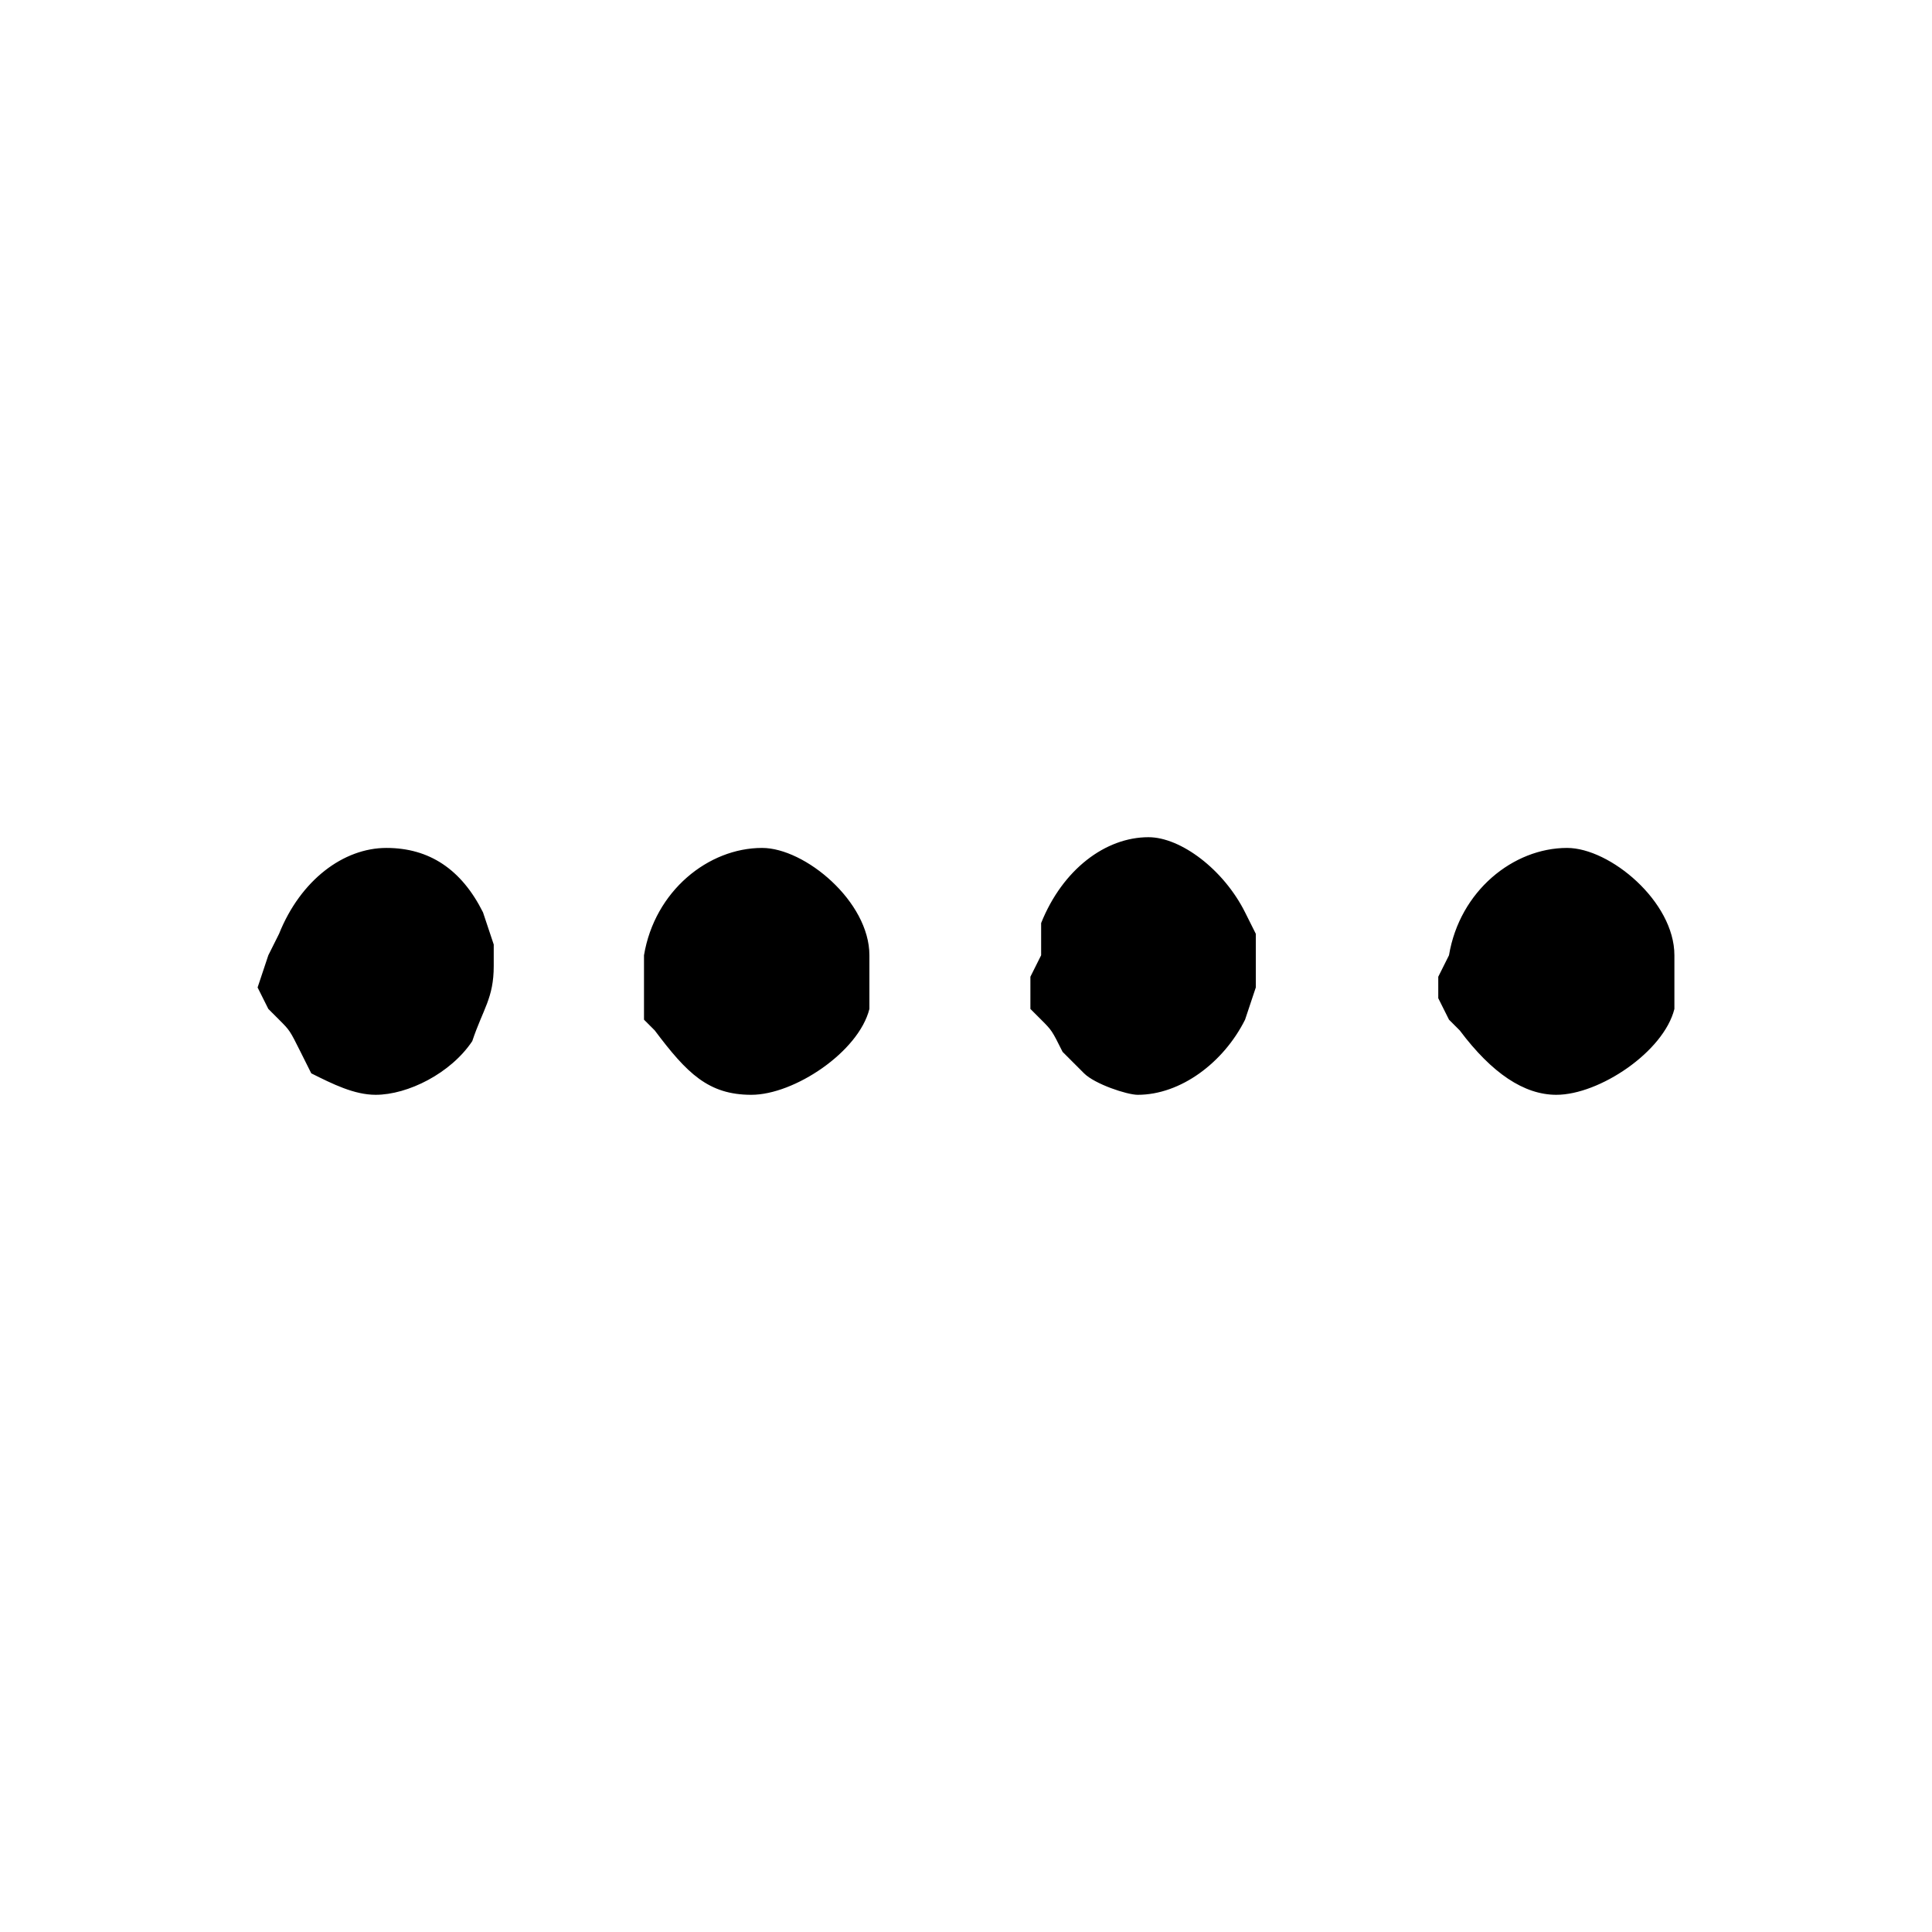 <?xml version="1.0" encoding="utf-8"?>
<!-- Generator: Adobe Illustrator 22.0.1, SVG Export Plug-In . SVG Version: 6.00 Build 0)  -->
<svg version="1.1" id="レイヤー_1" xmlns="http://www.w3.org/2000/svg" xmlns:xlink="http://www.w3.org/1999/xlink" x="0px"
	 y="0px" viewBox="0 0 18 18" style="enable-background:new 0 0 18 18;" xml:space="preserve">
<path d="M13.4,9.1L13.4,9.1L13.4,9.1l0,0.1v0.1l0.1,0.2l0.1,0.1c0.3,0.4,0.6,0.6,0.9,0.6c0.4,0,1-0.4,1.1-0.8l0-0.1l0-0.1V8.9
	c0-0.5-0.6-1-1-1c-0.5,0-1,0.4-1.1,1L13.4,9.1z M9.6,9.1L9.6,9.1l0,0.2v0l0,0.1l0.1,0.1c0.1,0.1,0.1,0.1,0.2,0.3l0.2,0.2
	c0.1,0.1,0.4,0.2,0.5,0.2c0.4,0,0.8-0.3,1-0.7l0.1-0.3c0-0.1,0-0.2,0-0.3l0-0.2l-0.1-0.2c-0.2-0.4-0.6-0.7-0.9-0.7
	c-0.4,0-0.8,0.3-1,0.8L9.7,8.9L9.6,9.1L9.6,9.1z M6,9.1L6,9.1l0,0.1l0,0.1l0,0.1l0,0.1l0.1,0.1c0.3,0.4,0.5,0.6,0.9,0.6
	c0.4,0,1-0.4,1.1-0.8l0-0.1l0-0.1V8.9c0-0.5-0.6-1-1-1c-0.5,0-1,0.4-1.1,1L6,9.1z M2.4,9.2l0.1,0.2l0.1,0.1c0.1,0.1,0.1,0.1,0.2,0.3
	L2.9,10c0.2,0.1,0.4,0.2,0.6,0.2c0.3,0,0.7-0.2,0.9-0.5C4.5,9.4,4.6,9.3,4.6,9l0-0.2L4.5,8.5C4.3,8.1,4,7.9,3.6,7.9
	c-0.4,0-0.8,0.3-1,0.8L2.5,8.9L2.4,9.2L2.4,9.2z"/>
</svg>
